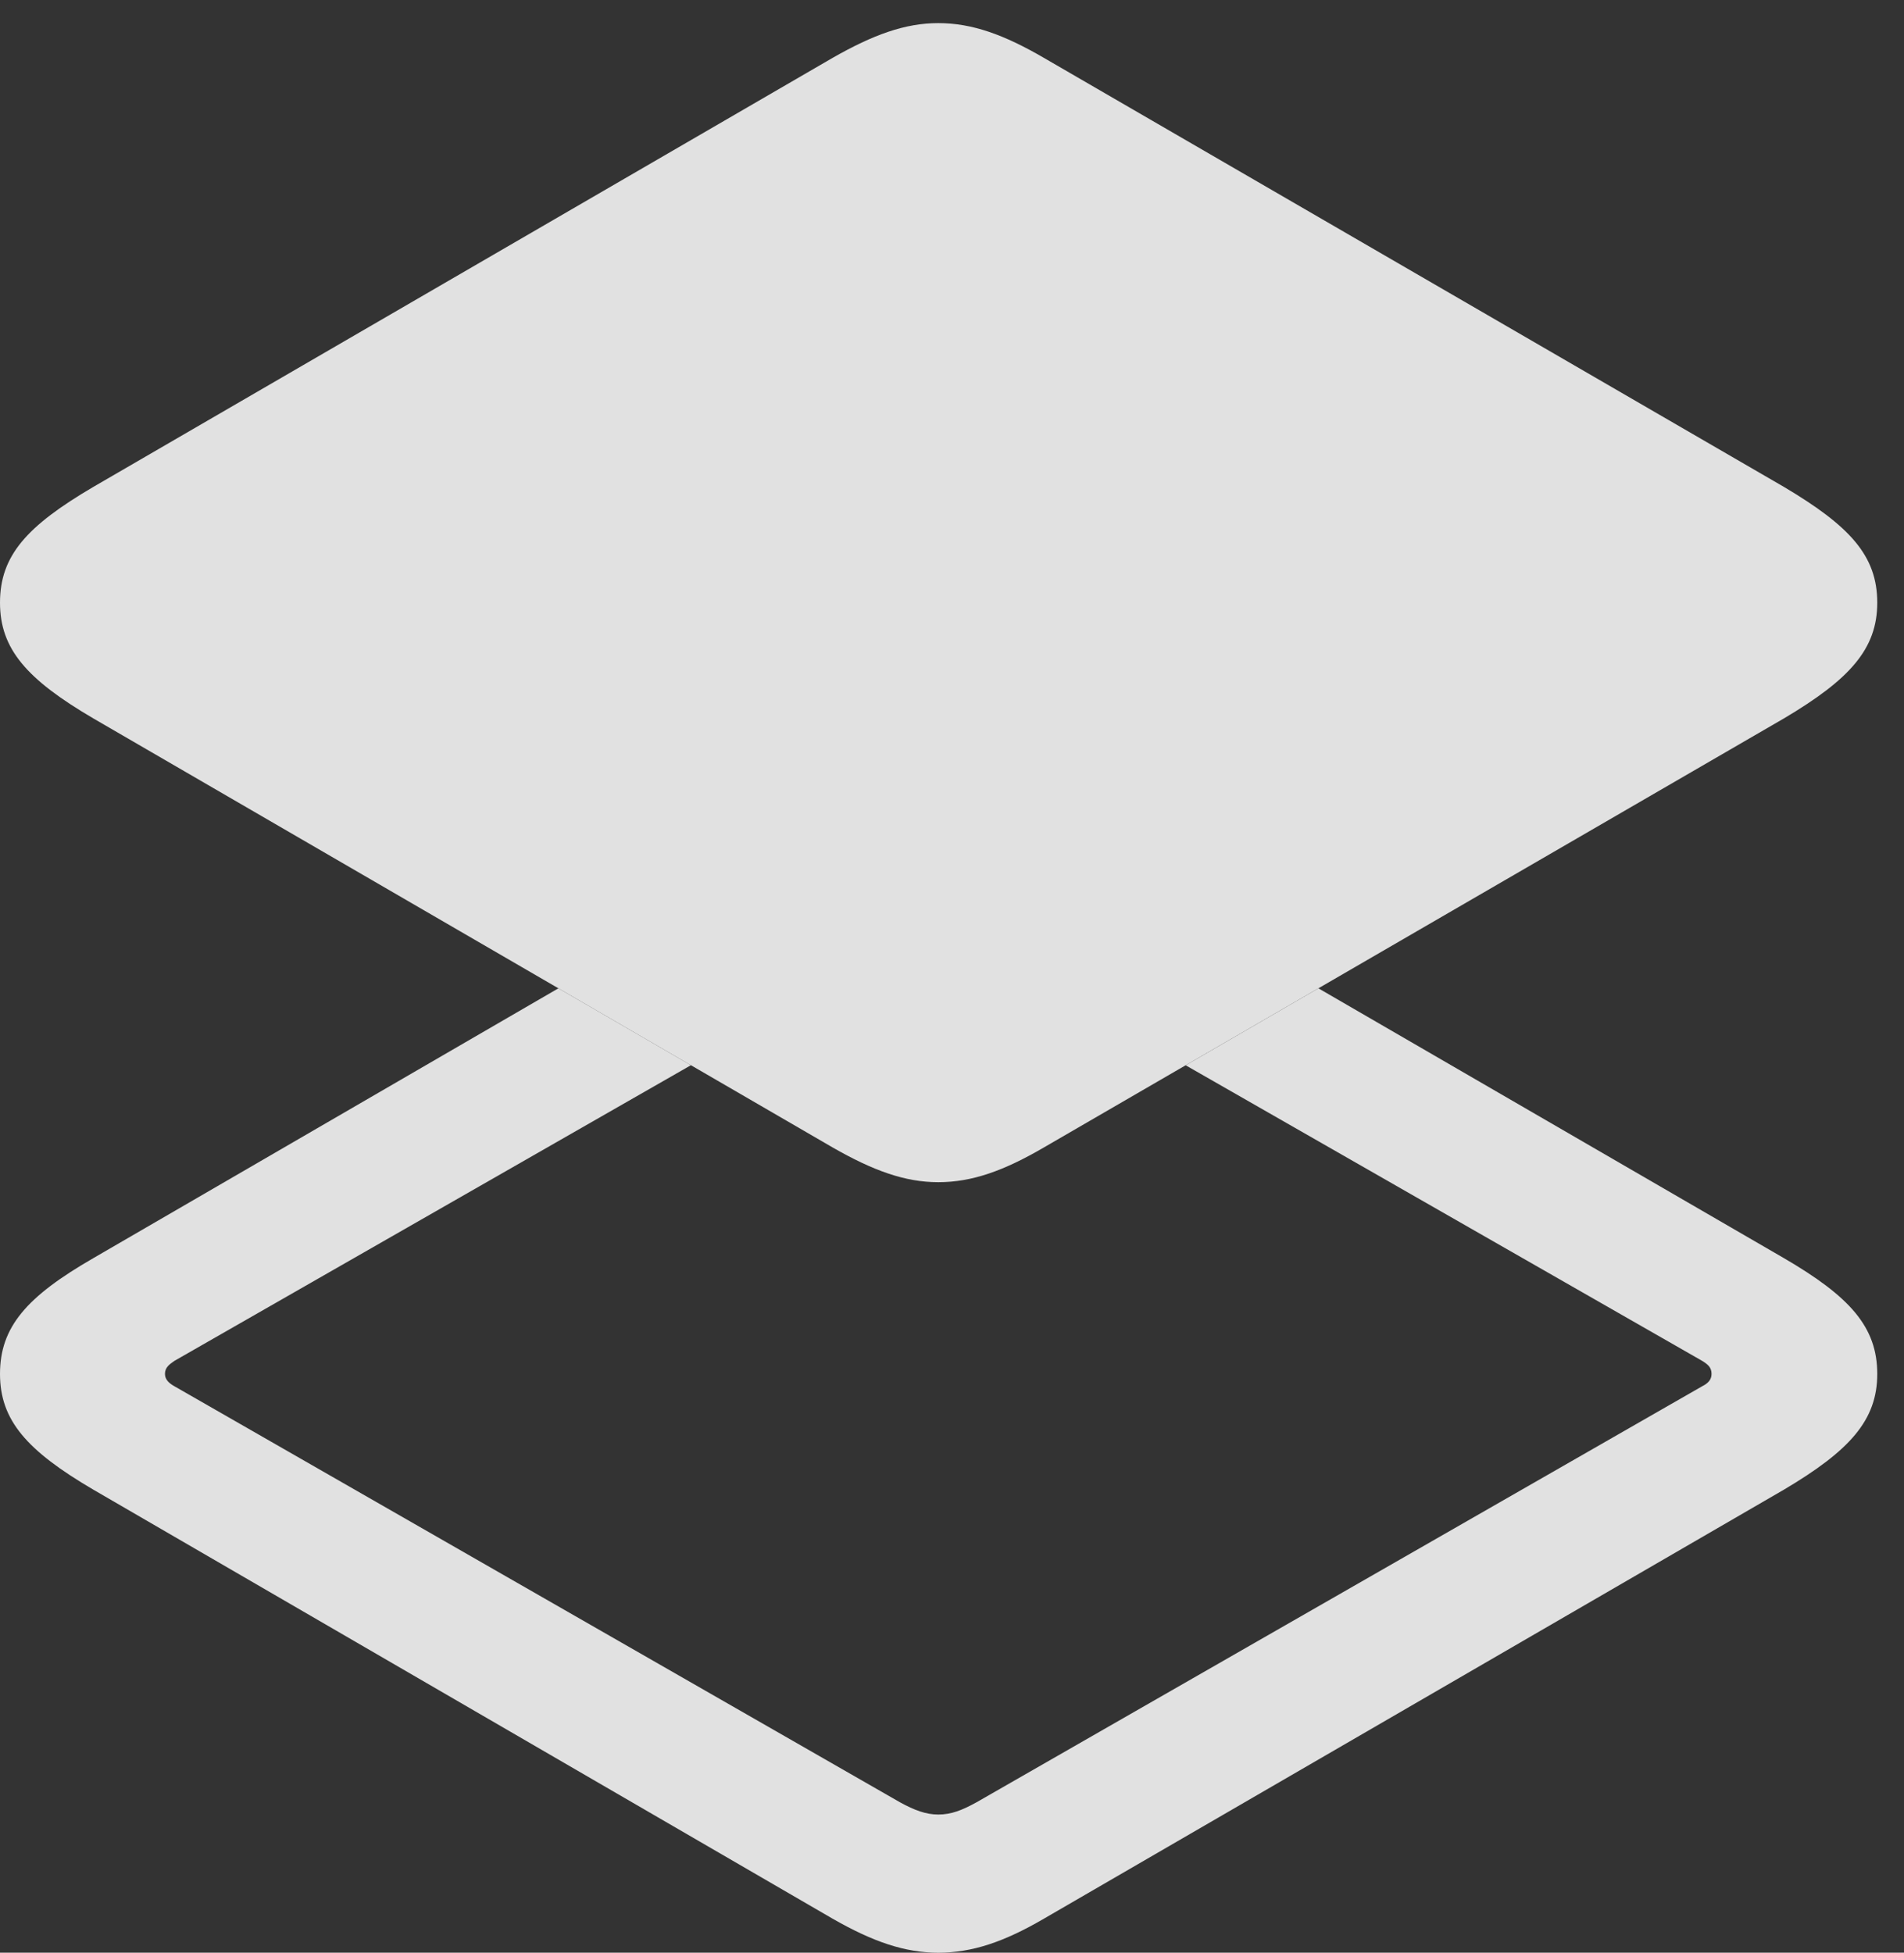 <?xml version="1.0" encoding="UTF-8"?>
<!--Generator: Apple Native CoreSVG 341-->
<!DOCTYPE svg
PUBLIC "-//W3C//DTD SVG 1.1//EN"
       "http://www.w3.org/Graphics/SVG/1.1/DTD/svg11.dtd">
<svg version="1.1" xmlns="http://www.w3.org/2000/svg" xmlns:xlink="http://www.w3.org/1999/xlink" viewBox="0 0 25.703 26.357">
 <rect x="0" y="0" width="25.703" height="26.357" fill="#333333" stroke="none"/>
 <g>
  <rect height="26.357" opacity="0" width="25.703" x="0" y="0"/>
  <path d="M9.327 14.378L2.354 18.369C2.285 18.418 2.227 18.457 2.227 18.545C2.227 18.623 2.285 18.672 2.354 18.711L12.148 24.326C12.344 24.434 12.5 24.492 12.666 24.492C12.842 24.492 12.988 24.434 13.184 24.326L22.979 18.711C23.057 18.672 23.105 18.623 23.105 18.545C23.105 18.457 23.057 18.418 22.979 18.369L16.006 14.379L17.798 13.34L24.082 16.982C24.971 17.5 25.342 17.91 25.342 18.545C25.342 19.17 24.971 19.58 24.082 20.107L14.092 25.898C13.555 26.211 13.125 26.357 12.666 26.357C12.217 26.357 11.787 26.211 11.24 25.898L1.26 20.107C0.361 19.58 0 19.17 0 18.545C0 17.91 0.361 17.5 1.26 16.982L7.538 13.34Z" fill="white" fill-opacity="0.85"/>
  <path d="M12.666 15.957C13.125 15.957 13.555 15.801 14.092 15.488L24.082 9.697C24.971 9.17 25.342 8.76 25.342 8.135C25.342 7.5 24.971 7.1 24.082 6.572L14.092 0.781C13.555 0.469 13.125 0.312 12.666 0.312C12.217 0.312 11.787 0.469 11.24 0.781L1.26 6.572C0.361 7.1 0 7.5 0 8.135C0 8.76 0.361 9.17 1.26 9.697L11.24 15.488C11.787 15.801 12.217 15.957 12.666 15.957Z" fill="white" fill-opacity="0.85"/>
 </g>
</svg>
